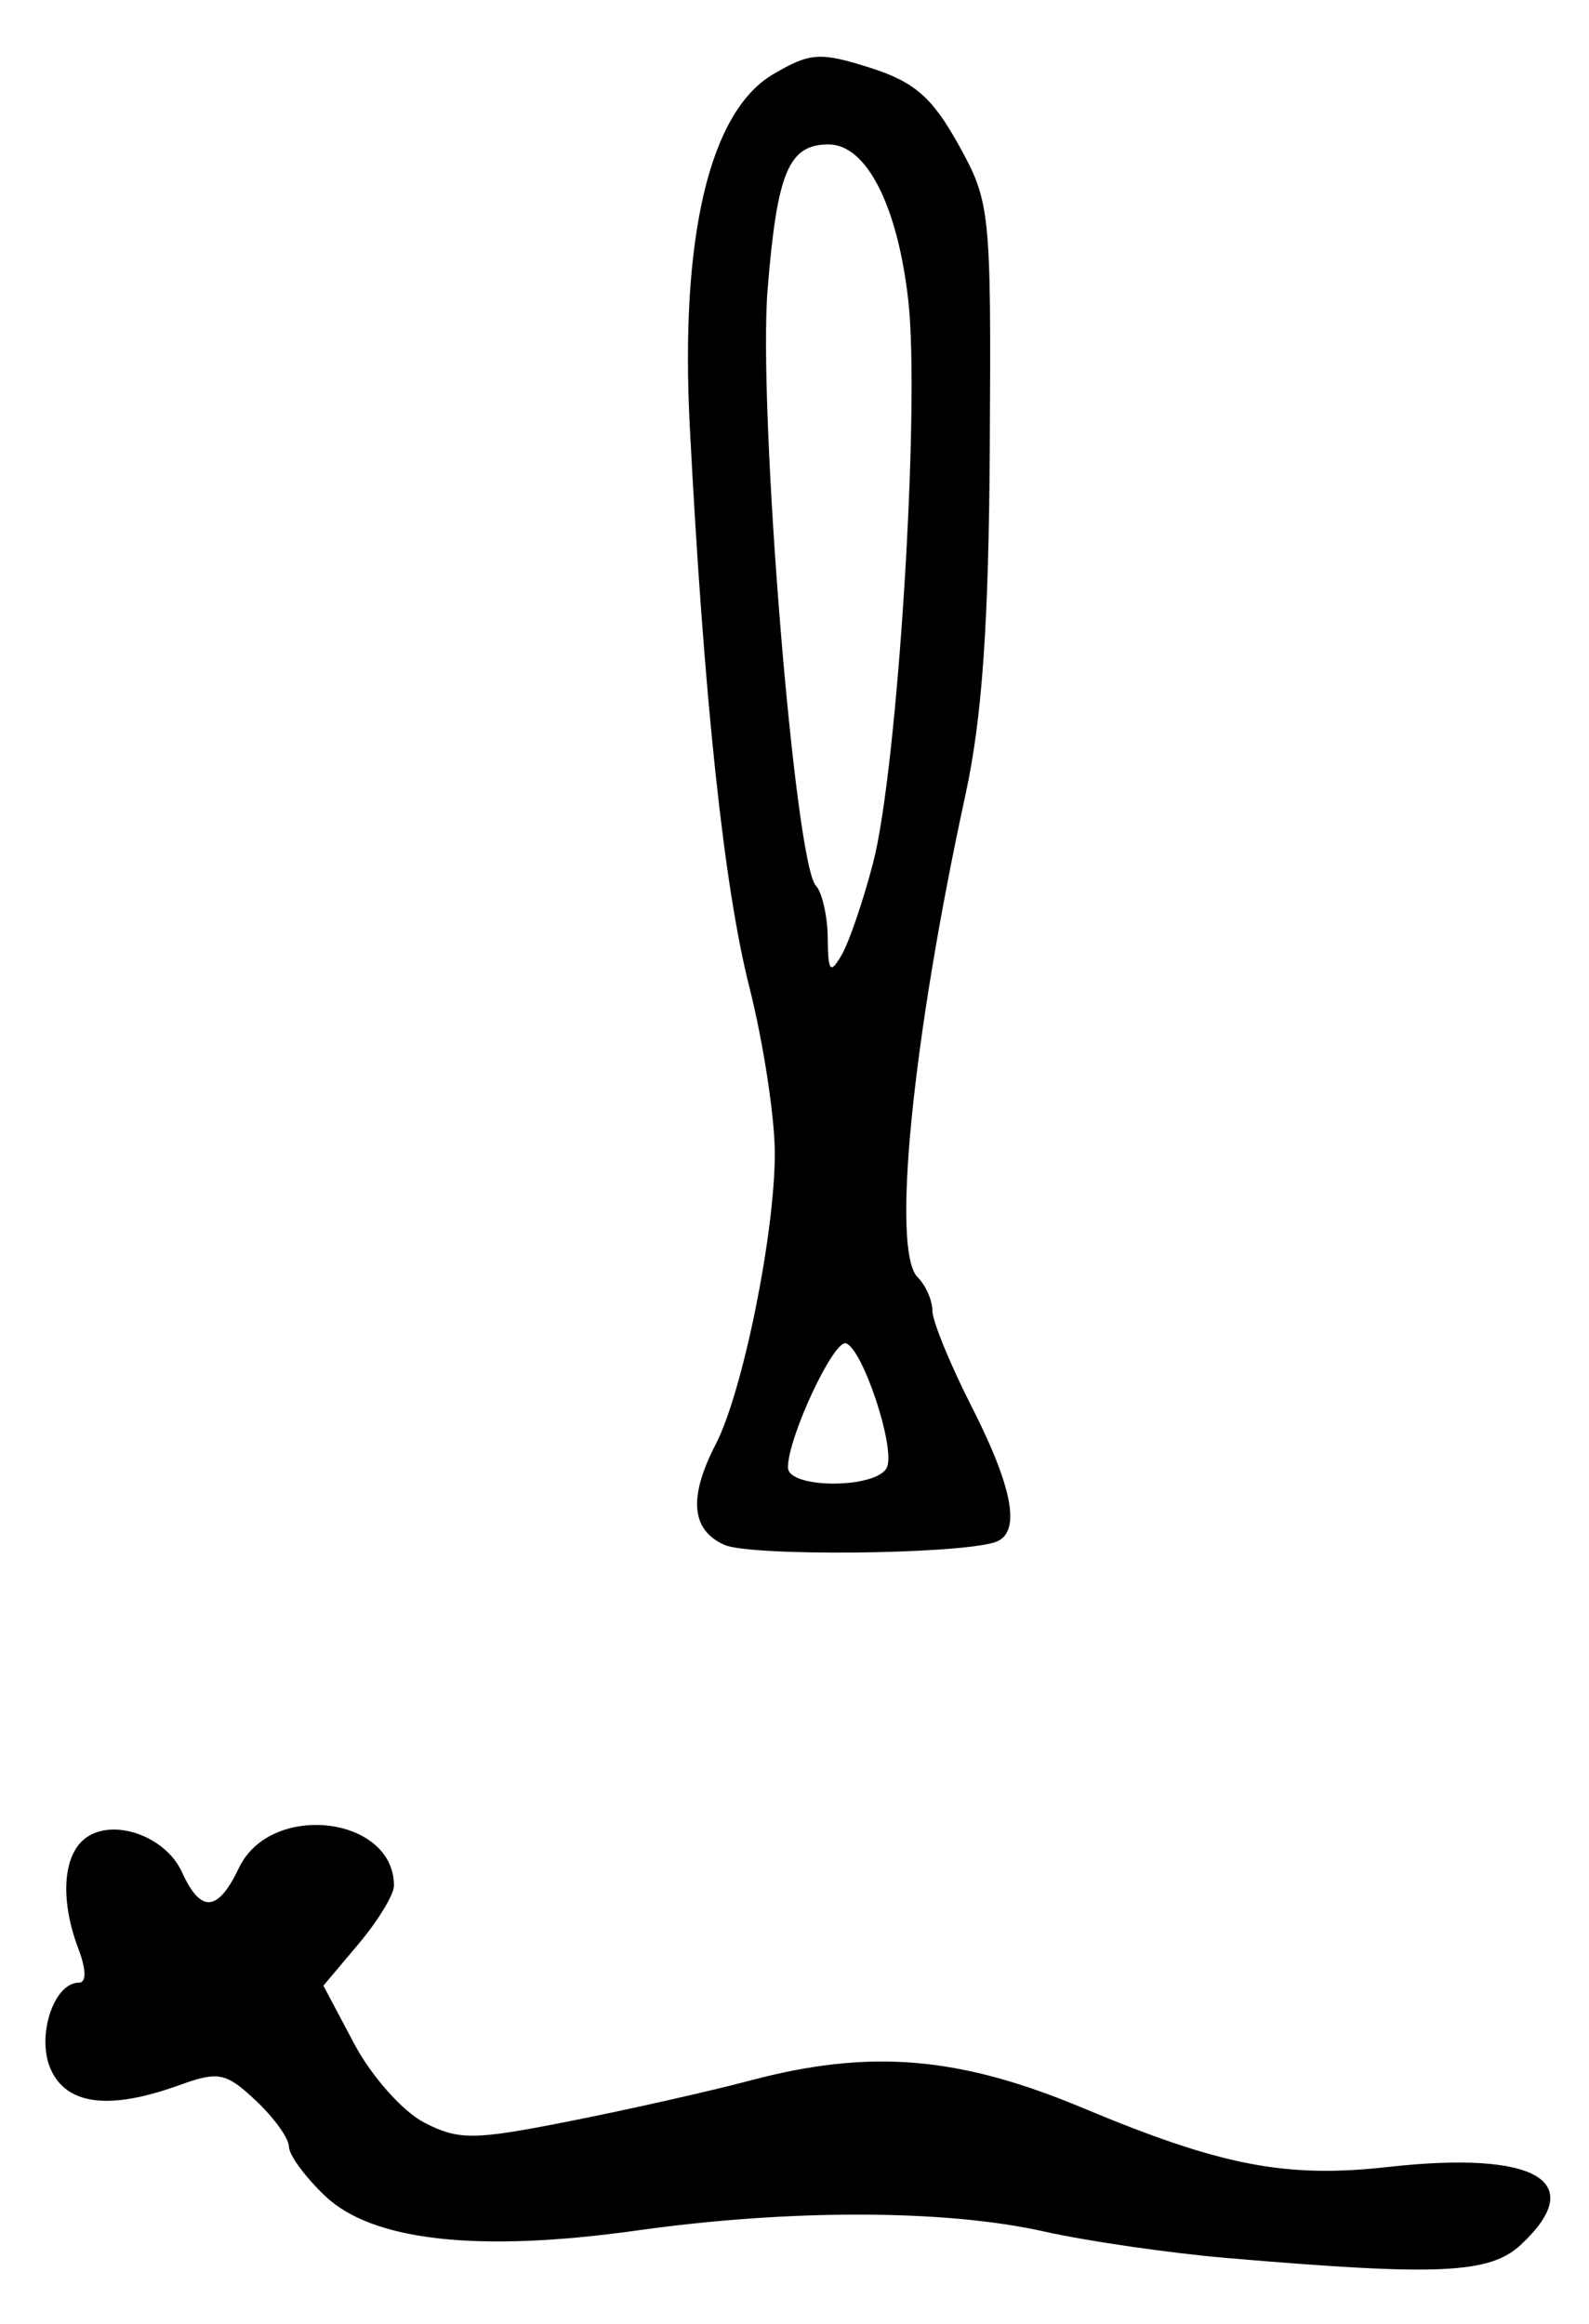 <?xml version="1.0" encoding="UTF-8" standalone="no"?>
<!-- Created with Inkscape (http://www.inkscape.org/) -->

<svg
   version="1.1"
   id="svg265"
   width="161.333"
   height="236"
   viewBox="0 0 161.333 236"
   xmlns="http://www.w3.org/2000/svg"
   xmlns:svg="http://www.w3.org/2000/svg">
  <defs
     id="defs269" />
  <g
     id="g271">
    <path
       style="fill:#000000;stroke-width:1.333"
       d="M 124.667,229.306 C 118.8,228.806 110.4,227.59 106,226.603 c -10.02,-2.248 -25.762,-2.286 -41.333,-0.1 -16.113,2.261 -26.854,1.07 -31.667,-3.511 -2.017,-1.92 -3.667,-4.174 -3.667,-5.009 0,-0.835 -1.512,-2.939 -3.361,-4.675 -3.033,-2.849 -3.79,-3.002 -7.761,-1.566 -7.068,2.556 -11.401,2.033 -13.044,-1.573 -1.51,-3.315 0.268,-8.835 2.846,-8.835 0.77,0 0.752,-1.319 -0.047,-3.42 -1.842,-4.845 -1.612,-9.328 0.572,-11.141 2.722,-2.259 8.226,-0.413 9.932,3.33 1.92,4.214 3.643,4.085 5.799,-0.436 3.208,-6.726 15.73,-5.278 15.73,1.819 0,0.904 -1.612,3.559 -3.582,5.9 l -3.582,4.257 3.146,5.93 c 1.73,3.261 4.911,6.843 7.068,7.958 3.526,1.823 5.028,1.809 14.87,-0.144 6.021,-1.195 14.202,-3.039 18.181,-4.097 12.215,-3.251 21.242,-2.506 33.9,2.795 13.972,5.852 20.58,7.128 30.916,5.969 15.065,-1.689 20.423,1.443 13.5,7.894 -3.168,2.951 -8.306,3.186 -29.749,1.358 z M 73.55,156.879 c -3.383,-1.51 -3.667,-4.829 -0.876,-10.227 2.73,-5.28 5.993,-21.348 5.993,-29.517 0,-3.68 -1.164,-11.291 -2.588,-16.913 C 73.492,90.002 71.466,70.934 70.036,43.333 69.036,24.046 72.04,11.34 78.497,7.541 c 3.748,-2.205 4.761,-2.274 9.824,-0.667 4.51,1.431 6.317,2.999 8.983,7.792 3.242,5.829 3.333,6.701 3.191,30.667 -0.106,17.977 -0.774,27.559 -2.462,35.333 -5.418,24.949 -7.542,46.356 -4.867,49.032 0.826,0.826 1.501,2.357 1.501,3.403 0,1.046 1.8,5.444 4,9.773 4.27,8.403 5.03,12.879 2.333,13.742 -3.885,1.243 -24.805,1.443 -27.45,0.262 z m 16.523,-7.921 c 0.805,-2.099 -2.491,-11.988 -4.181,-12.544 -1.238,-0.407 -5.892,9.546 -5.892,12.6 0,2.224 9.218,2.173 10.073,-0.056 z M 88.647,87.625 c 2.485,-9.54 4.786,-46.284 3.575,-57.091 -1.081,-9.649 -4.251,-15.867 -8.09,-15.867 -4.055,0 -5.228,2.788 -6.197,14.727 -0.983,12.115 2.747,58.199 4.9,60.539 0.641,0.697 1.183,3.097 1.206,5.333 0.034,3.432 0.254,3.699 1.412,1.711 0.754,-1.296 2.192,-5.504 3.194,-9.352 z"
       id="path293" />
  </g>
</svg>
